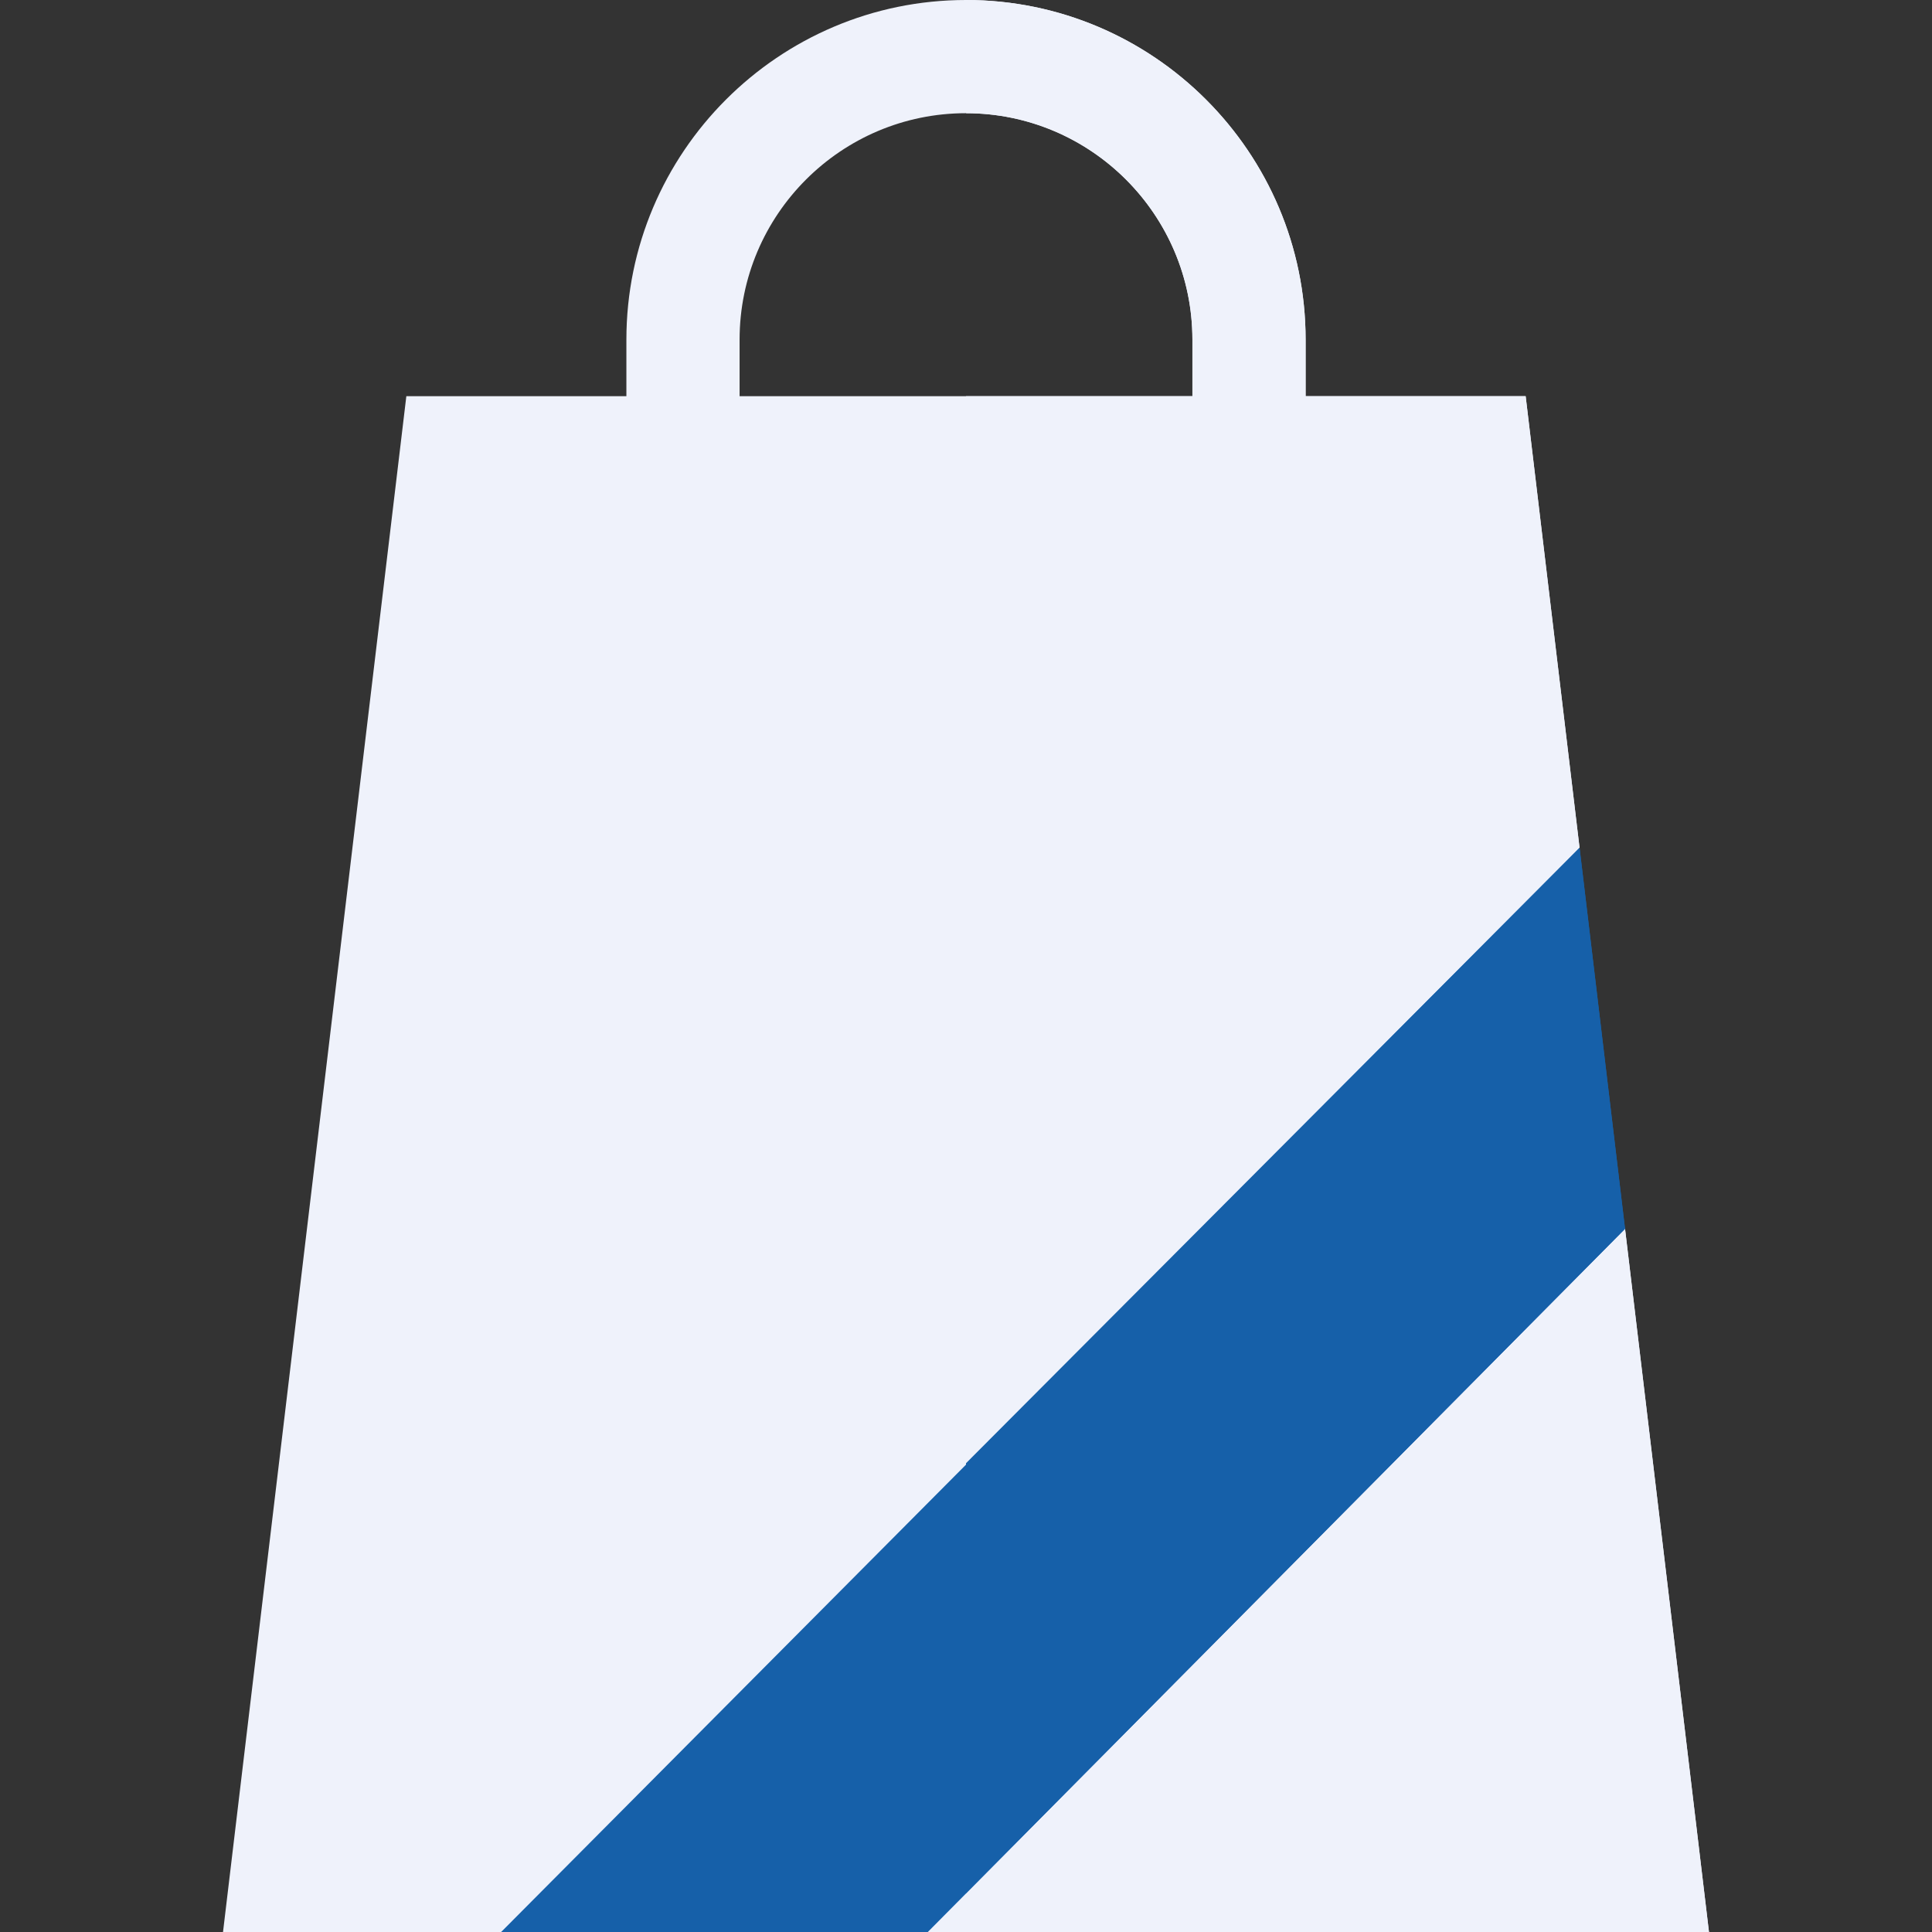 <?xml version="1.0"?>
<svg xmlns="http://www.w3.org/2000/svg" id="Capa_1" enable-background="new 0 0 512 512" height="512px" viewBox="0 0 512 512" width="512px" class=""><rect x="0" y="0" width="512" height="512" fill="#333333" stroke="none"/><g><g><path d="m452.897 512h-207.019l-43.878-20-69.193 20h-73.704l48.581-407h296.632c.395 3.305-2.49-20.869 14.283 119.677l-4.09 59.515 16.143 41.456z" fill="#ade993" data-original="#ADE993" class="" style="fill:#EFF2FB" data-old_color="#ade993"/><path d="m256 105v407h196.897l-22.244-186.359-26.043-39.631 13.991-61.336-14.284-119.674z" fill="#76d081" data-original="#76D081" class="" style="fill:#EFF2FB" data-old_color="#76d081"/><path d="m346 180h-30v-90c0-33.084-26.916-60-60-60s-60 26.916-60 60v90h-30v-90c0-49.626 40.374-90 90-90s90 40.374 90 90z" fill="#4e6ba6" data-original="#4E6BA6" class="" style="fill:#EFF2FB" data-old_color="#4e6ba6"/><path d="m316 90v90h30v-90c0-49.626-40.374-90-90-90v30c33.084 0 60 26.916 60 60z" fill="#28487a" data-original="#28487A" class="" style="fill:#EFF2FB" data-old_color="#28487a"/><path d="m418.601 224.674c-34.099 34.281-282.475 283.99-285.794 287.326h113.07c3.844-3.877 155.777-157.105 184.776-186.353-1.162-9.733-10.787-90.368-12.052-100.973z" fill="#f6e486" data-original="#F6E486" class="" style="fill:#1660A9" data-old_color="#f6e486"/><path d="m430.654 325.647c-1.162-9.733-10.787-90.368-12.053-100.974-.24.24-161.078 161.572-162.601 163.099v113.958c3.254-3.28 140.603-141.753 174.654-176.083z" fill="#f0ce46" data-original="#F0CE46" class="active-path" style="fill:#1660A9" data-old_color="#f0ce46"/></g></g> </svg>
